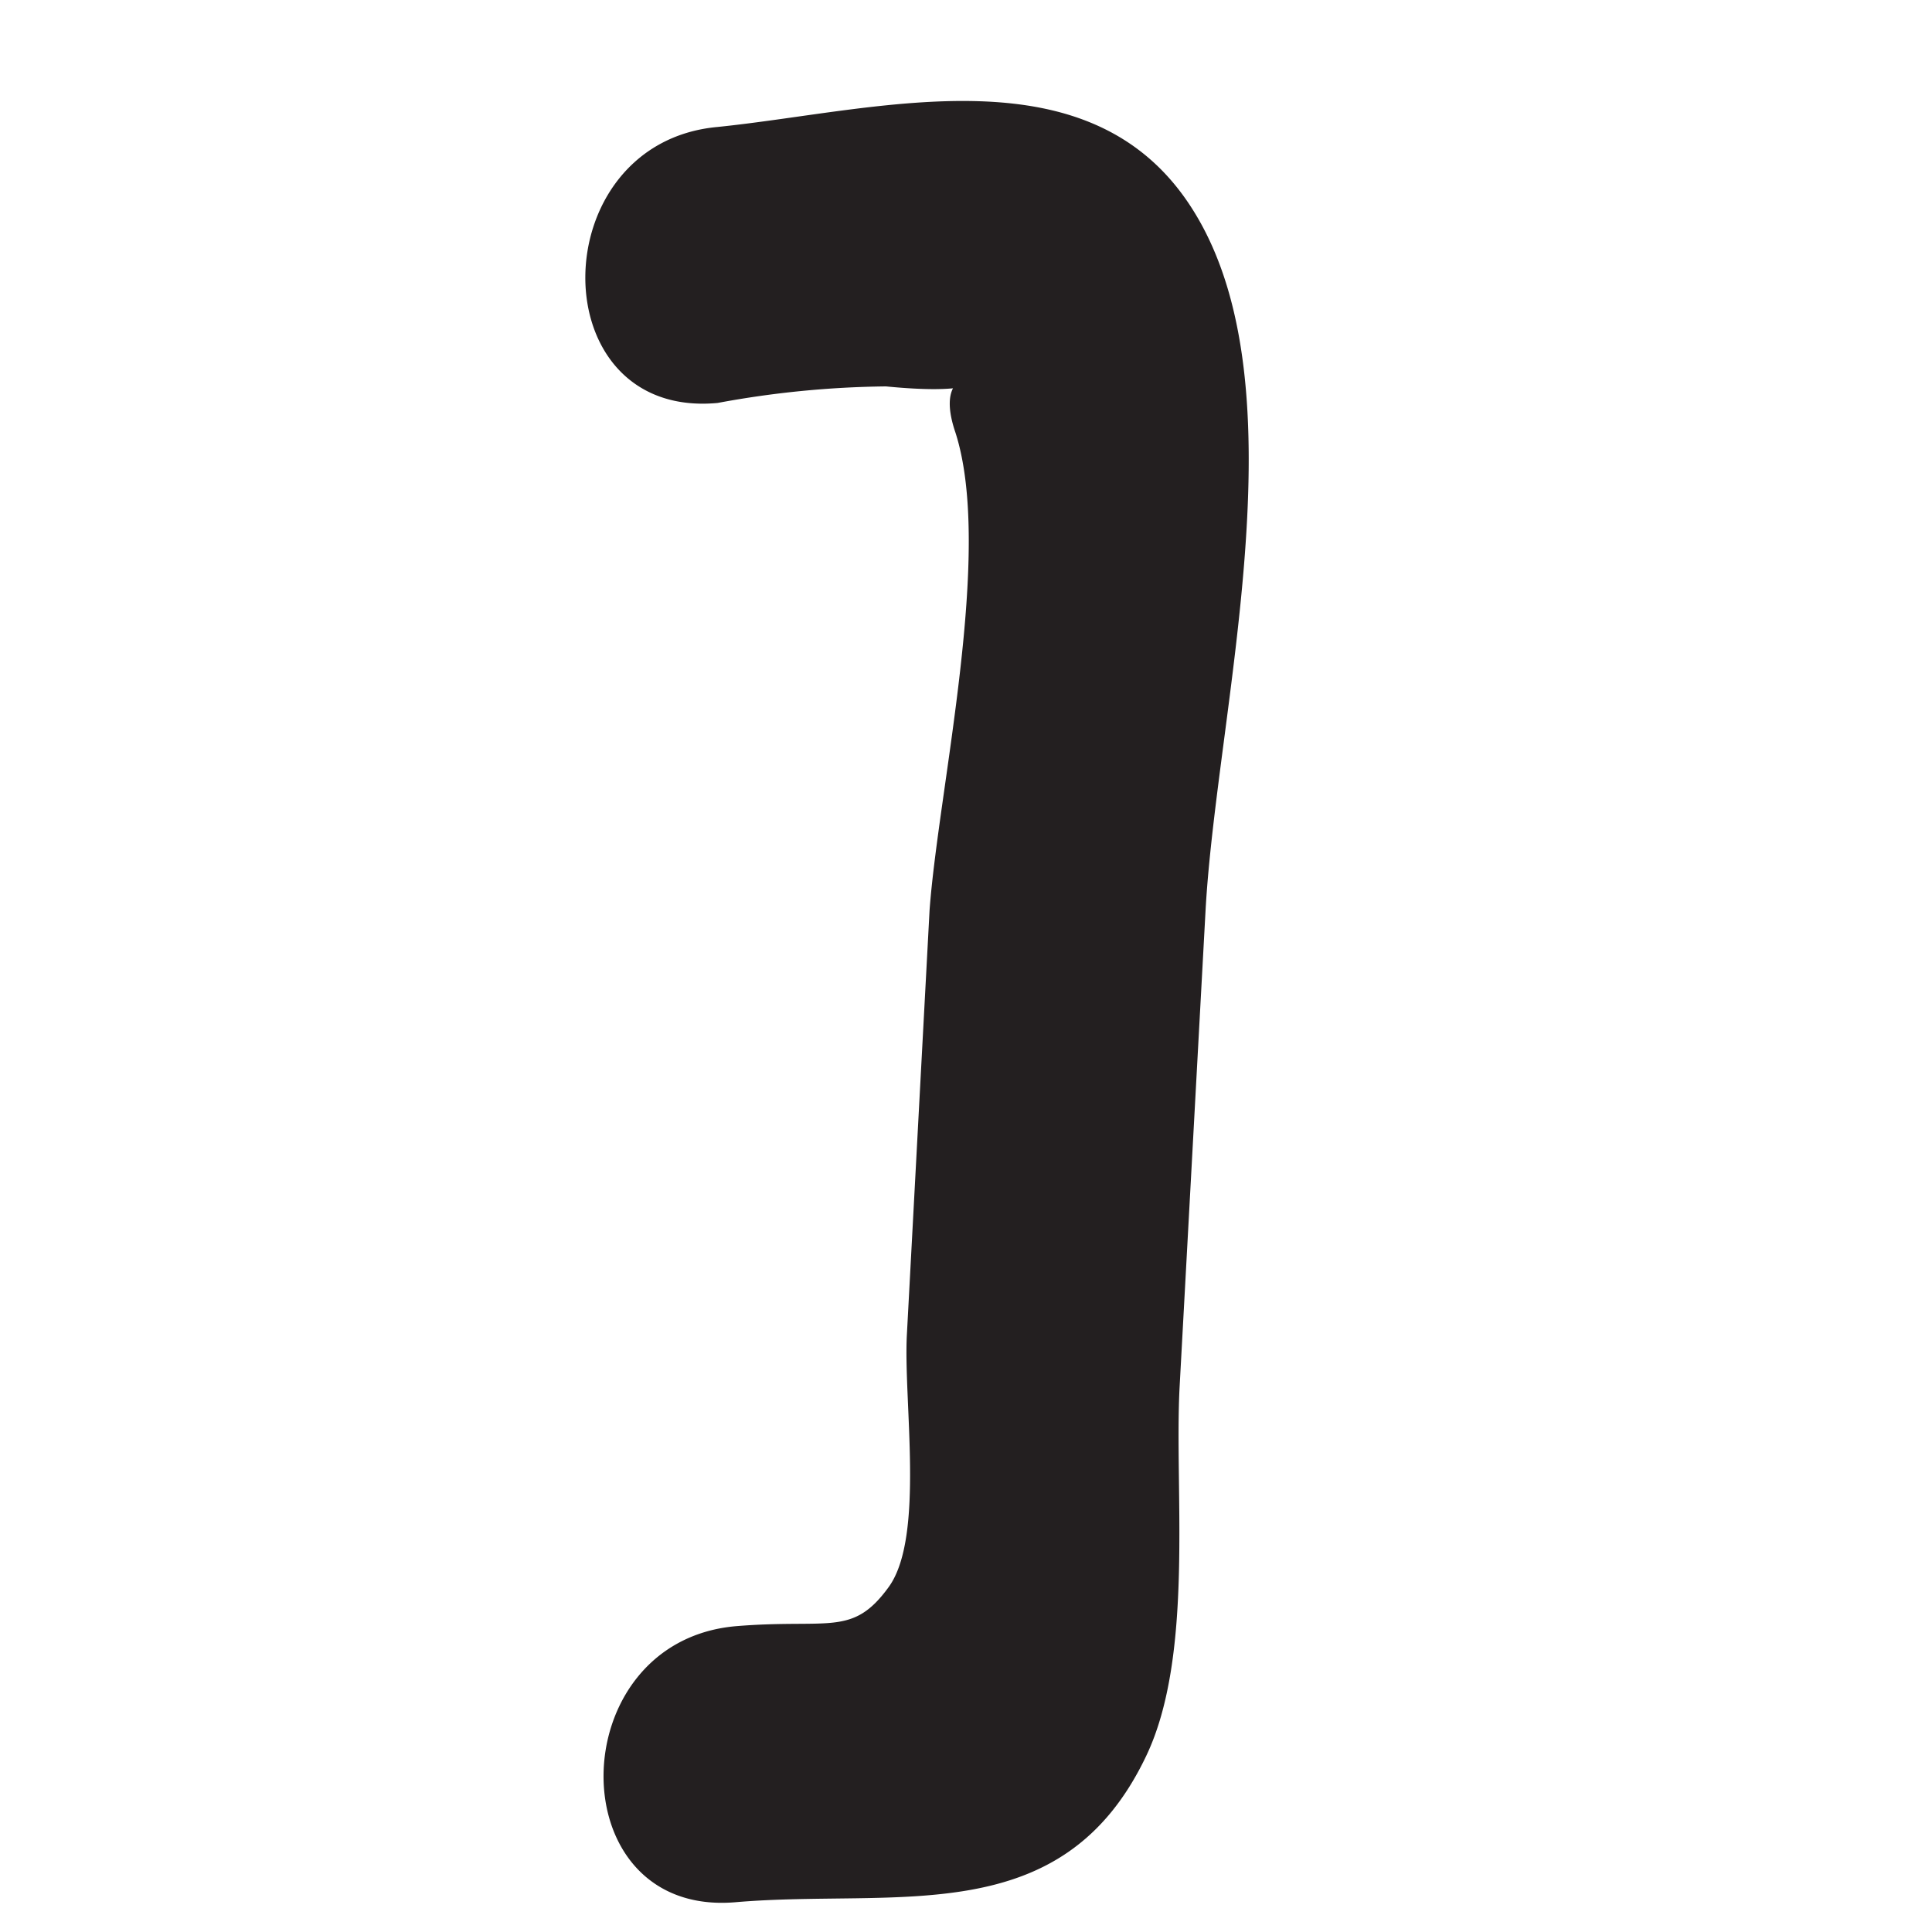 <svg xmlns="http://www.w3.org/2000/svg" viewBox="0 0 35 35"><defs><style>.cls-1{fill:#231f20;}</style></defs><title>93 bracketright</title><g id="Artwork_glyph" data-name="Artwork glyph"><path class="cls-1" d="M13,7.3A17.58,17.58,0,0,1,16.05,7c3.05.3.65-.94,1.26.84C18,10,17,14.29,16.84,16.49l-.41,7.67c-.07,1.2.33,3.68-.33,4.59s-1.08.57-2.77.71c-3.18.28-3.21,5.28,0,5,2.93-.25,5.91.54,7.43-2.64.88-1.83.51-4.82.61-6.7l.47-8.63c.2-3.62,1.77-9.43-.2-12.64C19.8.84,15.94,2,13,2.3c-3.18.29-3.21,5.3,0,5Z"/></g></svg>